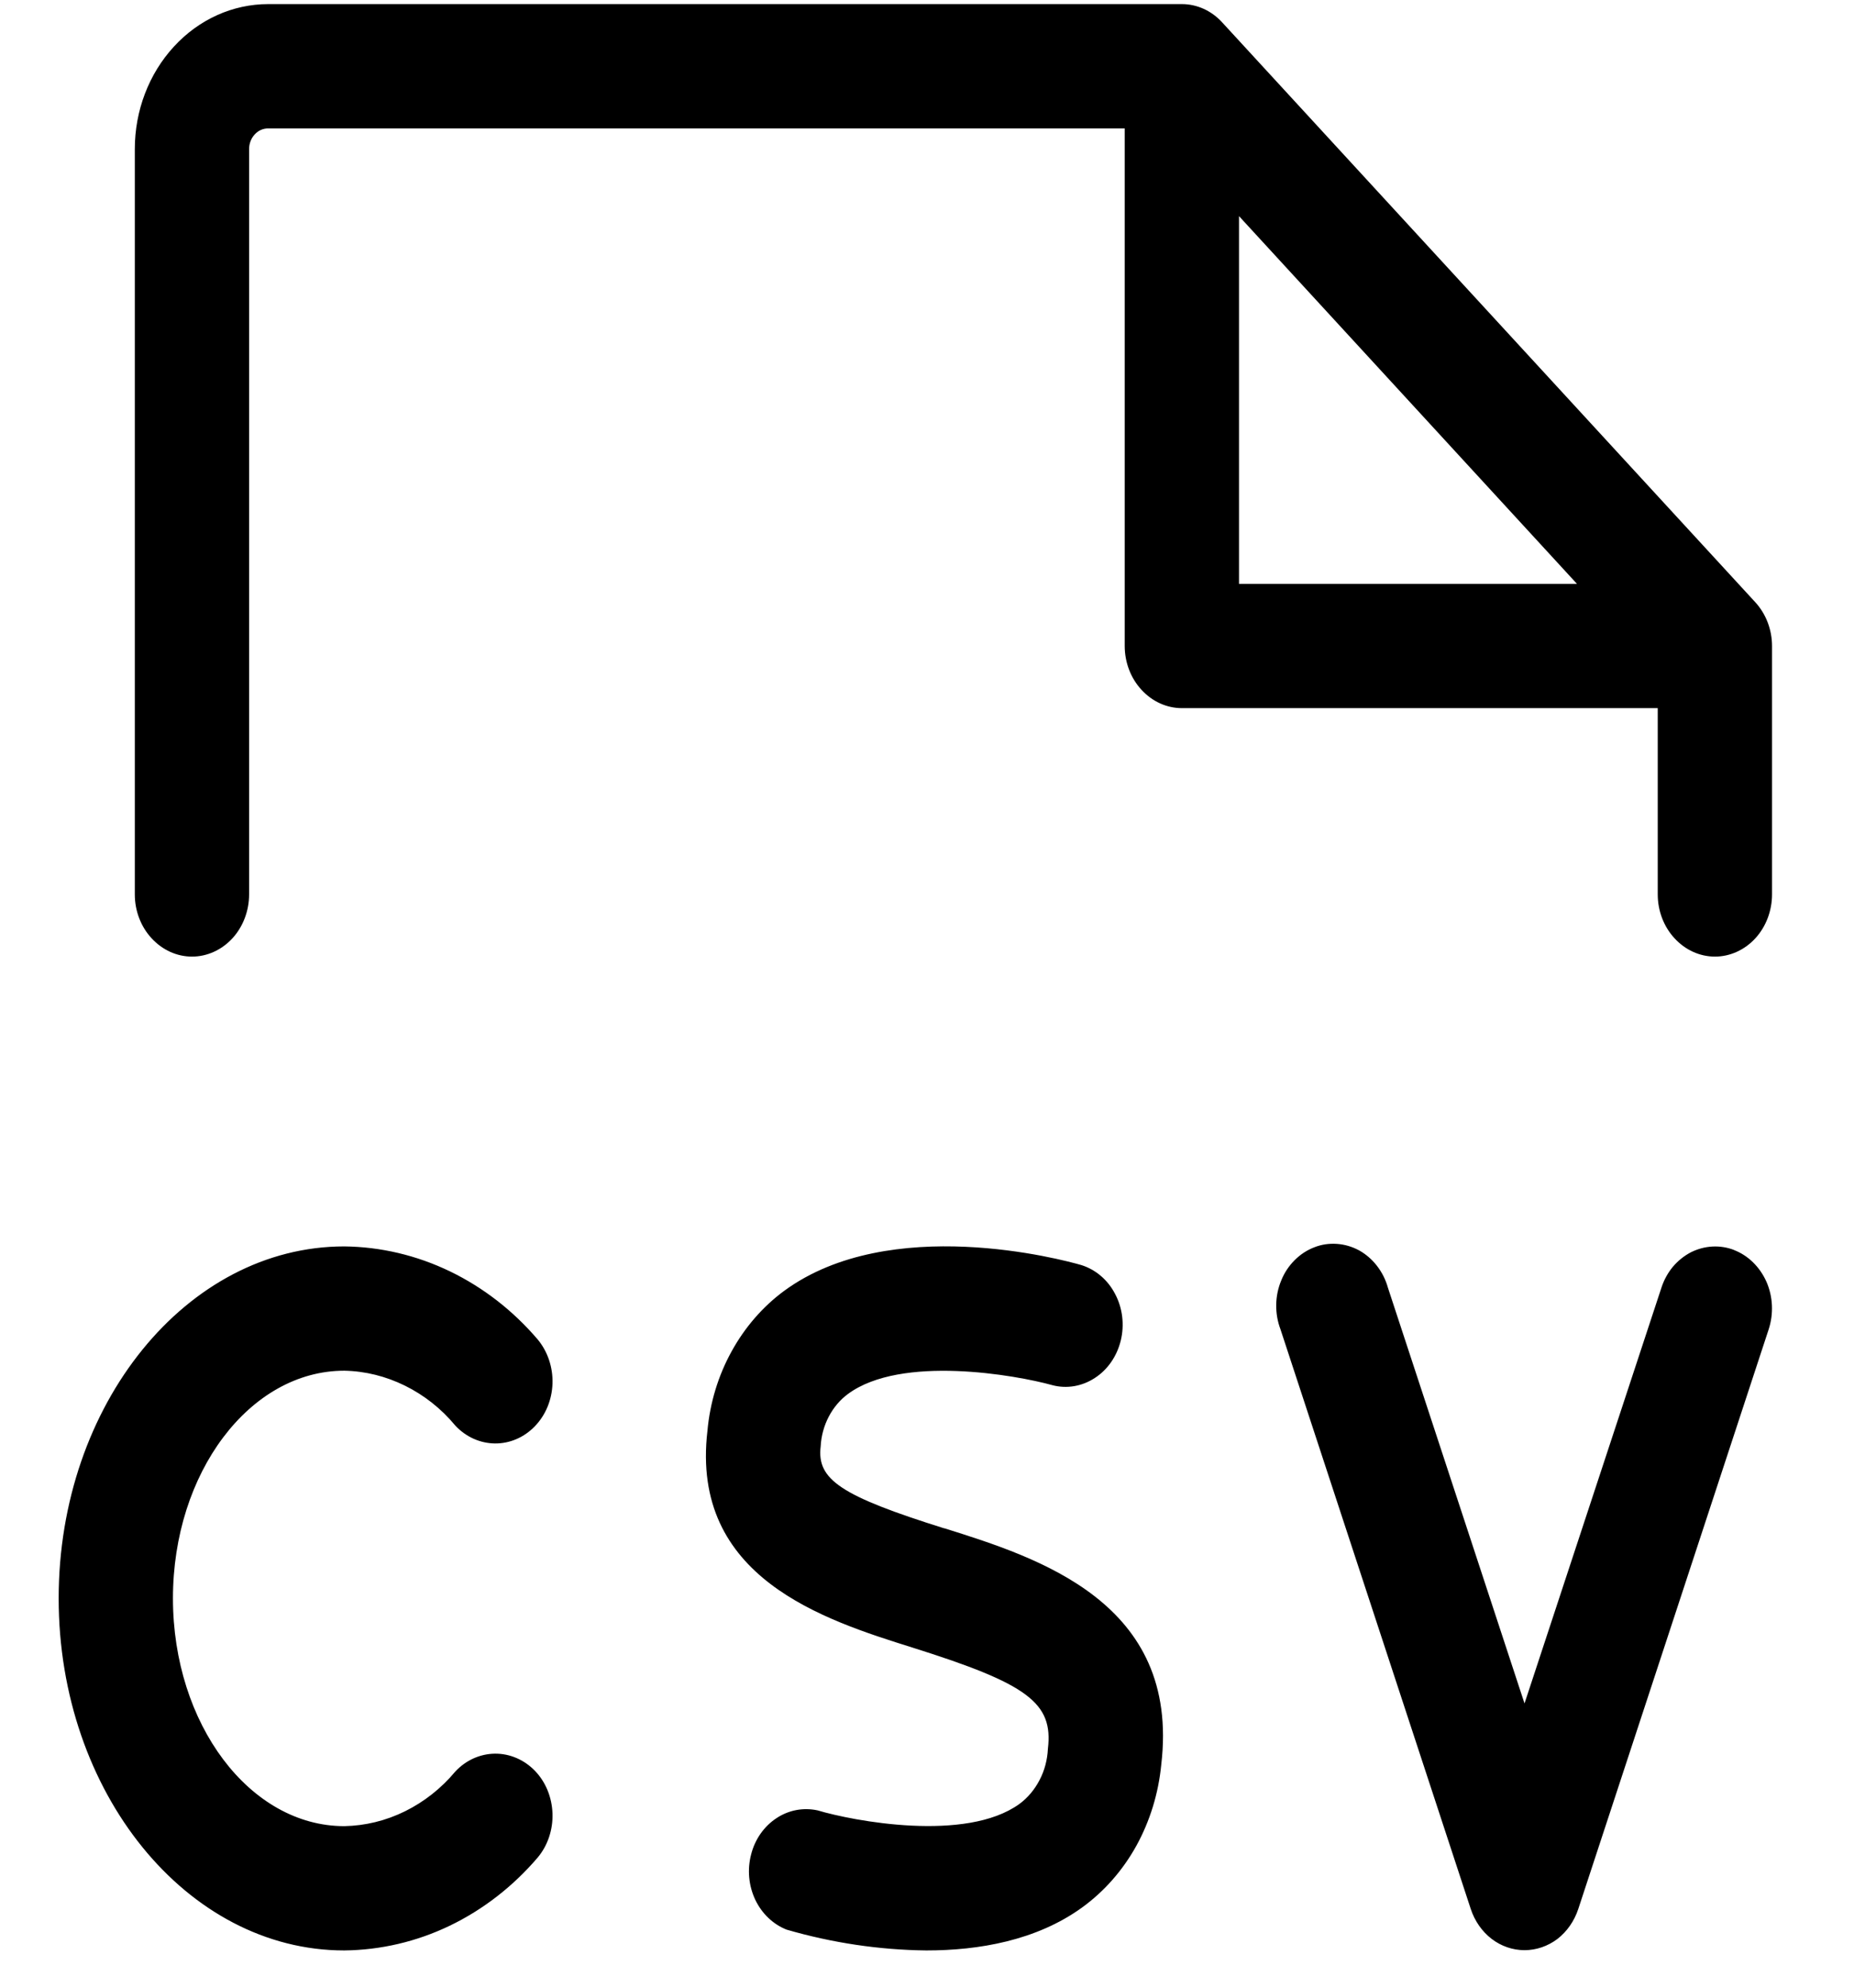 <svg width="14" height="15" viewBox="0 0 14 15" fill="none" xmlns="http://www.w3.org/2000/svg">
<path d="M1.306 12.062C1.306 13.01 1.886 13.781 2.6 13.781C2.758 13.778 2.914 13.74 3.058 13.669C3.202 13.598 3.332 13.496 3.438 13.369C3.518 13.283 3.626 13.235 3.738 13.234C3.85 13.233 3.959 13.28 4.04 13.364C4.121 13.448 4.168 13.564 4.172 13.686C4.176 13.808 4.136 13.927 4.061 14.017C3.874 14.236 3.648 14.411 3.397 14.532C3.146 14.653 2.874 14.716 2.6 14.719C1.411 14.719 0.443 13.527 0.443 12.062C0.443 10.598 1.411 9.406 2.6 9.406C2.874 9.409 3.146 9.473 3.397 9.594C3.648 9.715 3.874 9.89 4.061 10.109C4.136 10.2 4.176 10.319 4.172 10.441C4.168 10.563 4.121 10.678 4.04 10.762C3.959 10.847 3.85 10.894 3.738 10.893C3.626 10.892 3.518 10.844 3.438 10.758C3.332 10.63 3.202 10.528 3.058 10.457C2.914 10.386 2.758 10.347 2.6 10.344C1.886 10.344 1.306 11.114 1.306 12.062ZM7.131 11.534C6.351 11.289 6.167 11.167 6.197 10.916C6.201 10.837 6.222 10.76 6.258 10.691C6.294 10.622 6.344 10.563 6.404 10.519C6.806 10.223 7.673 10.377 7.946 10.453C8.055 10.482 8.171 10.462 8.267 10.399C8.364 10.337 8.434 10.235 8.463 10.117C8.492 9.998 8.477 9.872 8.421 9.766C8.366 9.659 8.274 9.581 8.166 9.547C8.022 9.505 6.721 9.156 5.922 9.741C5.76 9.86 5.624 10.017 5.524 10.199C5.423 10.382 5.361 10.587 5.342 10.798C5.212 11.907 6.223 12.224 6.892 12.434C7.763 12.708 7.954 12.851 7.913 13.197C7.909 13.28 7.888 13.361 7.85 13.433C7.813 13.505 7.76 13.568 7.697 13.614C7.294 13.905 6.441 13.742 6.174 13.662C6.067 13.639 5.956 13.659 5.863 13.721C5.769 13.783 5.701 13.88 5.672 13.994C5.642 14.108 5.653 14.23 5.703 14.336C5.753 14.441 5.838 14.522 5.94 14.562C6.285 14.662 6.639 14.715 6.995 14.719C7.39 14.719 7.825 14.645 8.171 14.395C8.338 14.274 8.478 14.115 8.581 13.929C8.684 13.742 8.748 13.533 8.769 13.316C8.913 12.093 7.841 11.756 7.131 11.533V11.534ZM13.097 9.434C13.044 9.413 12.987 9.404 12.931 9.407C12.874 9.41 12.819 9.425 12.767 9.451C12.716 9.478 12.67 9.515 12.632 9.56C12.594 9.606 12.565 9.659 12.546 9.717L11.512 12.855L10.481 9.719C10.464 9.658 10.436 9.602 10.398 9.553C10.361 9.505 10.315 9.465 10.263 9.436C10.211 9.408 10.154 9.391 10.095 9.387C10.037 9.383 9.979 9.391 9.924 9.413C9.869 9.434 9.819 9.467 9.776 9.51C9.733 9.553 9.698 9.605 9.675 9.663C9.651 9.72 9.638 9.783 9.637 9.846C9.636 9.91 9.647 9.973 9.669 10.031L11.106 14.406C11.136 14.497 11.191 14.576 11.264 14.632C11.336 14.687 11.423 14.717 11.512 14.717C11.601 14.717 11.688 14.687 11.761 14.632C11.833 14.576 11.888 14.497 11.918 14.406L13.356 10.031C13.394 9.914 13.388 9.785 13.339 9.673C13.289 9.561 13.201 9.474 13.093 9.433L13.097 9.434ZM13.381 4.875V6.75C13.381 6.874 13.335 6.994 13.255 7.081C13.174 7.169 13.064 7.219 12.95 7.219C12.835 7.219 12.726 7.169 12.645 7.081C12.564 6.994 12.518 6.874 12.518 6.75V5.344H8.925C8.81 5.344 8.701 5.294 8.62 5.206C8.539 5.119 8.493 4.999 8.493 4.875V0.969H2.025C1.986 0.969 1.95 0.985 1.923 1.015C1.896 1.044 1.881 1.084 1.881 1.125V6.75C1.881 6.874 1.835 6.994 1.755 7.081C1.674 7.169 1.564 7.219 1.45 7.219C1.335 7.219 1.226 7.169 1.145 7.081C1.064 6.994 1.018 6.874 1.018 6.75V1.125C1.018 0.835 1.124 0.557 1.313 0.352C1.502 0.146 1.758 0.031 2.025 0.031H8.925C9.039 0.031 9.149 0.081 9.229 0.169L13.254 4.544C13.335 4.632 13.381 4.751 13.381 4.875ZM11.908 4.406L9.356 1.631V4.406H11.908Z" fill="black"/>
</svg>
